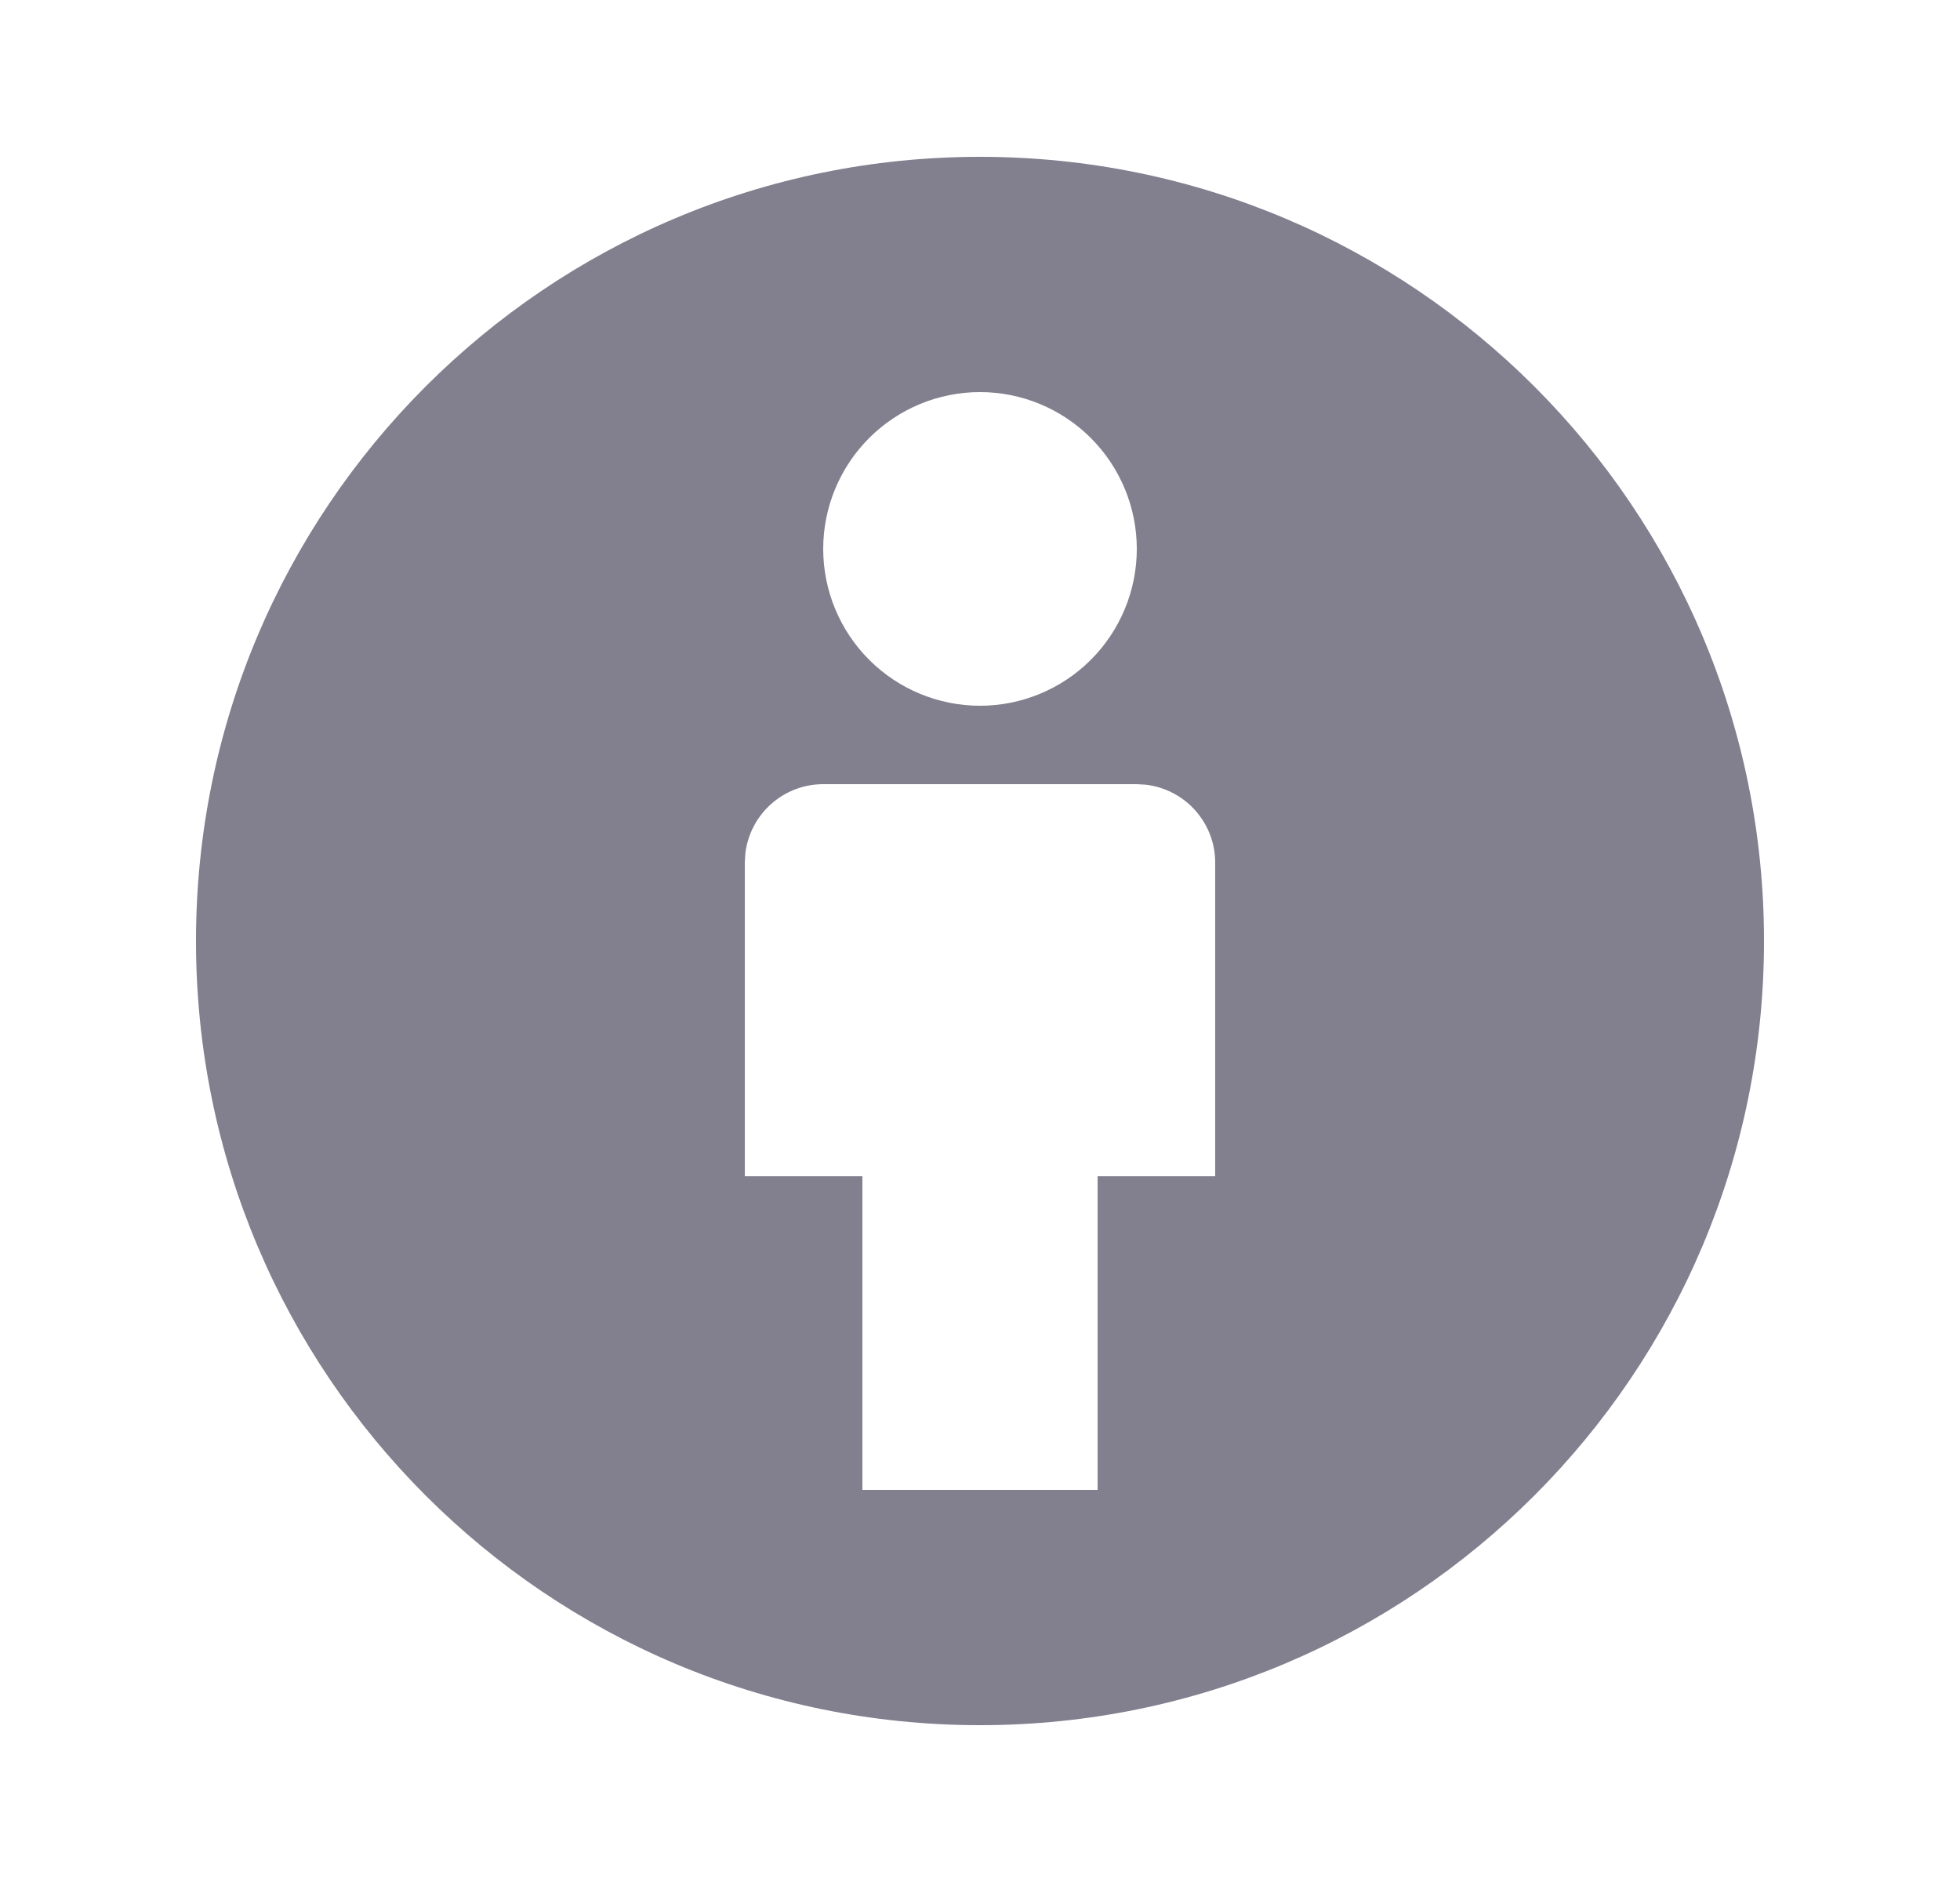 <svg width="25" height="24" viewBox="0 0 25 24" fill="none" xmlns="http://www.w3.org/2000/svg">
<path d="M12.5 2C18.023 2 22.5 6.477 22.5 12C22.5 17.523 18.023 22 12.5 22C6.977 22 2.5 17.523 2.5 12C2.5 6.477 6.977 2 12.5 2ZM14.5 10H10.5C10.255 10 10.019 10.09 9.836 10.253C9.653 10.415 9.536 10.64 9.507 10.883L9.5 11V15H11V19H14V15H15.5V11C15.5 10.755 15.41 10.519 15.247 10.336C15.085 10.153 14.86 10.036 14.617 10.007L14.5 10ZM12.5 5C11.97 5 11.461 5.211 11.086 5.586C10.711 5.961 10.5 6.47 10.5 7C10.5 7.53 10.711 8.039 11.086 8.414C11.461 8.789 11.97 9 12.5 9C13.03 9 13.539 8.789 13.914 8.414C14.289 8.039 14.5 7.53 14.5 7C14.5 6.47 14.289 5.961 13.914 5.586C13.539 5.211 13.03 5 12.5 5Z" fill="#2F2B43" fill-opacity="0.6"/>
</svg>
